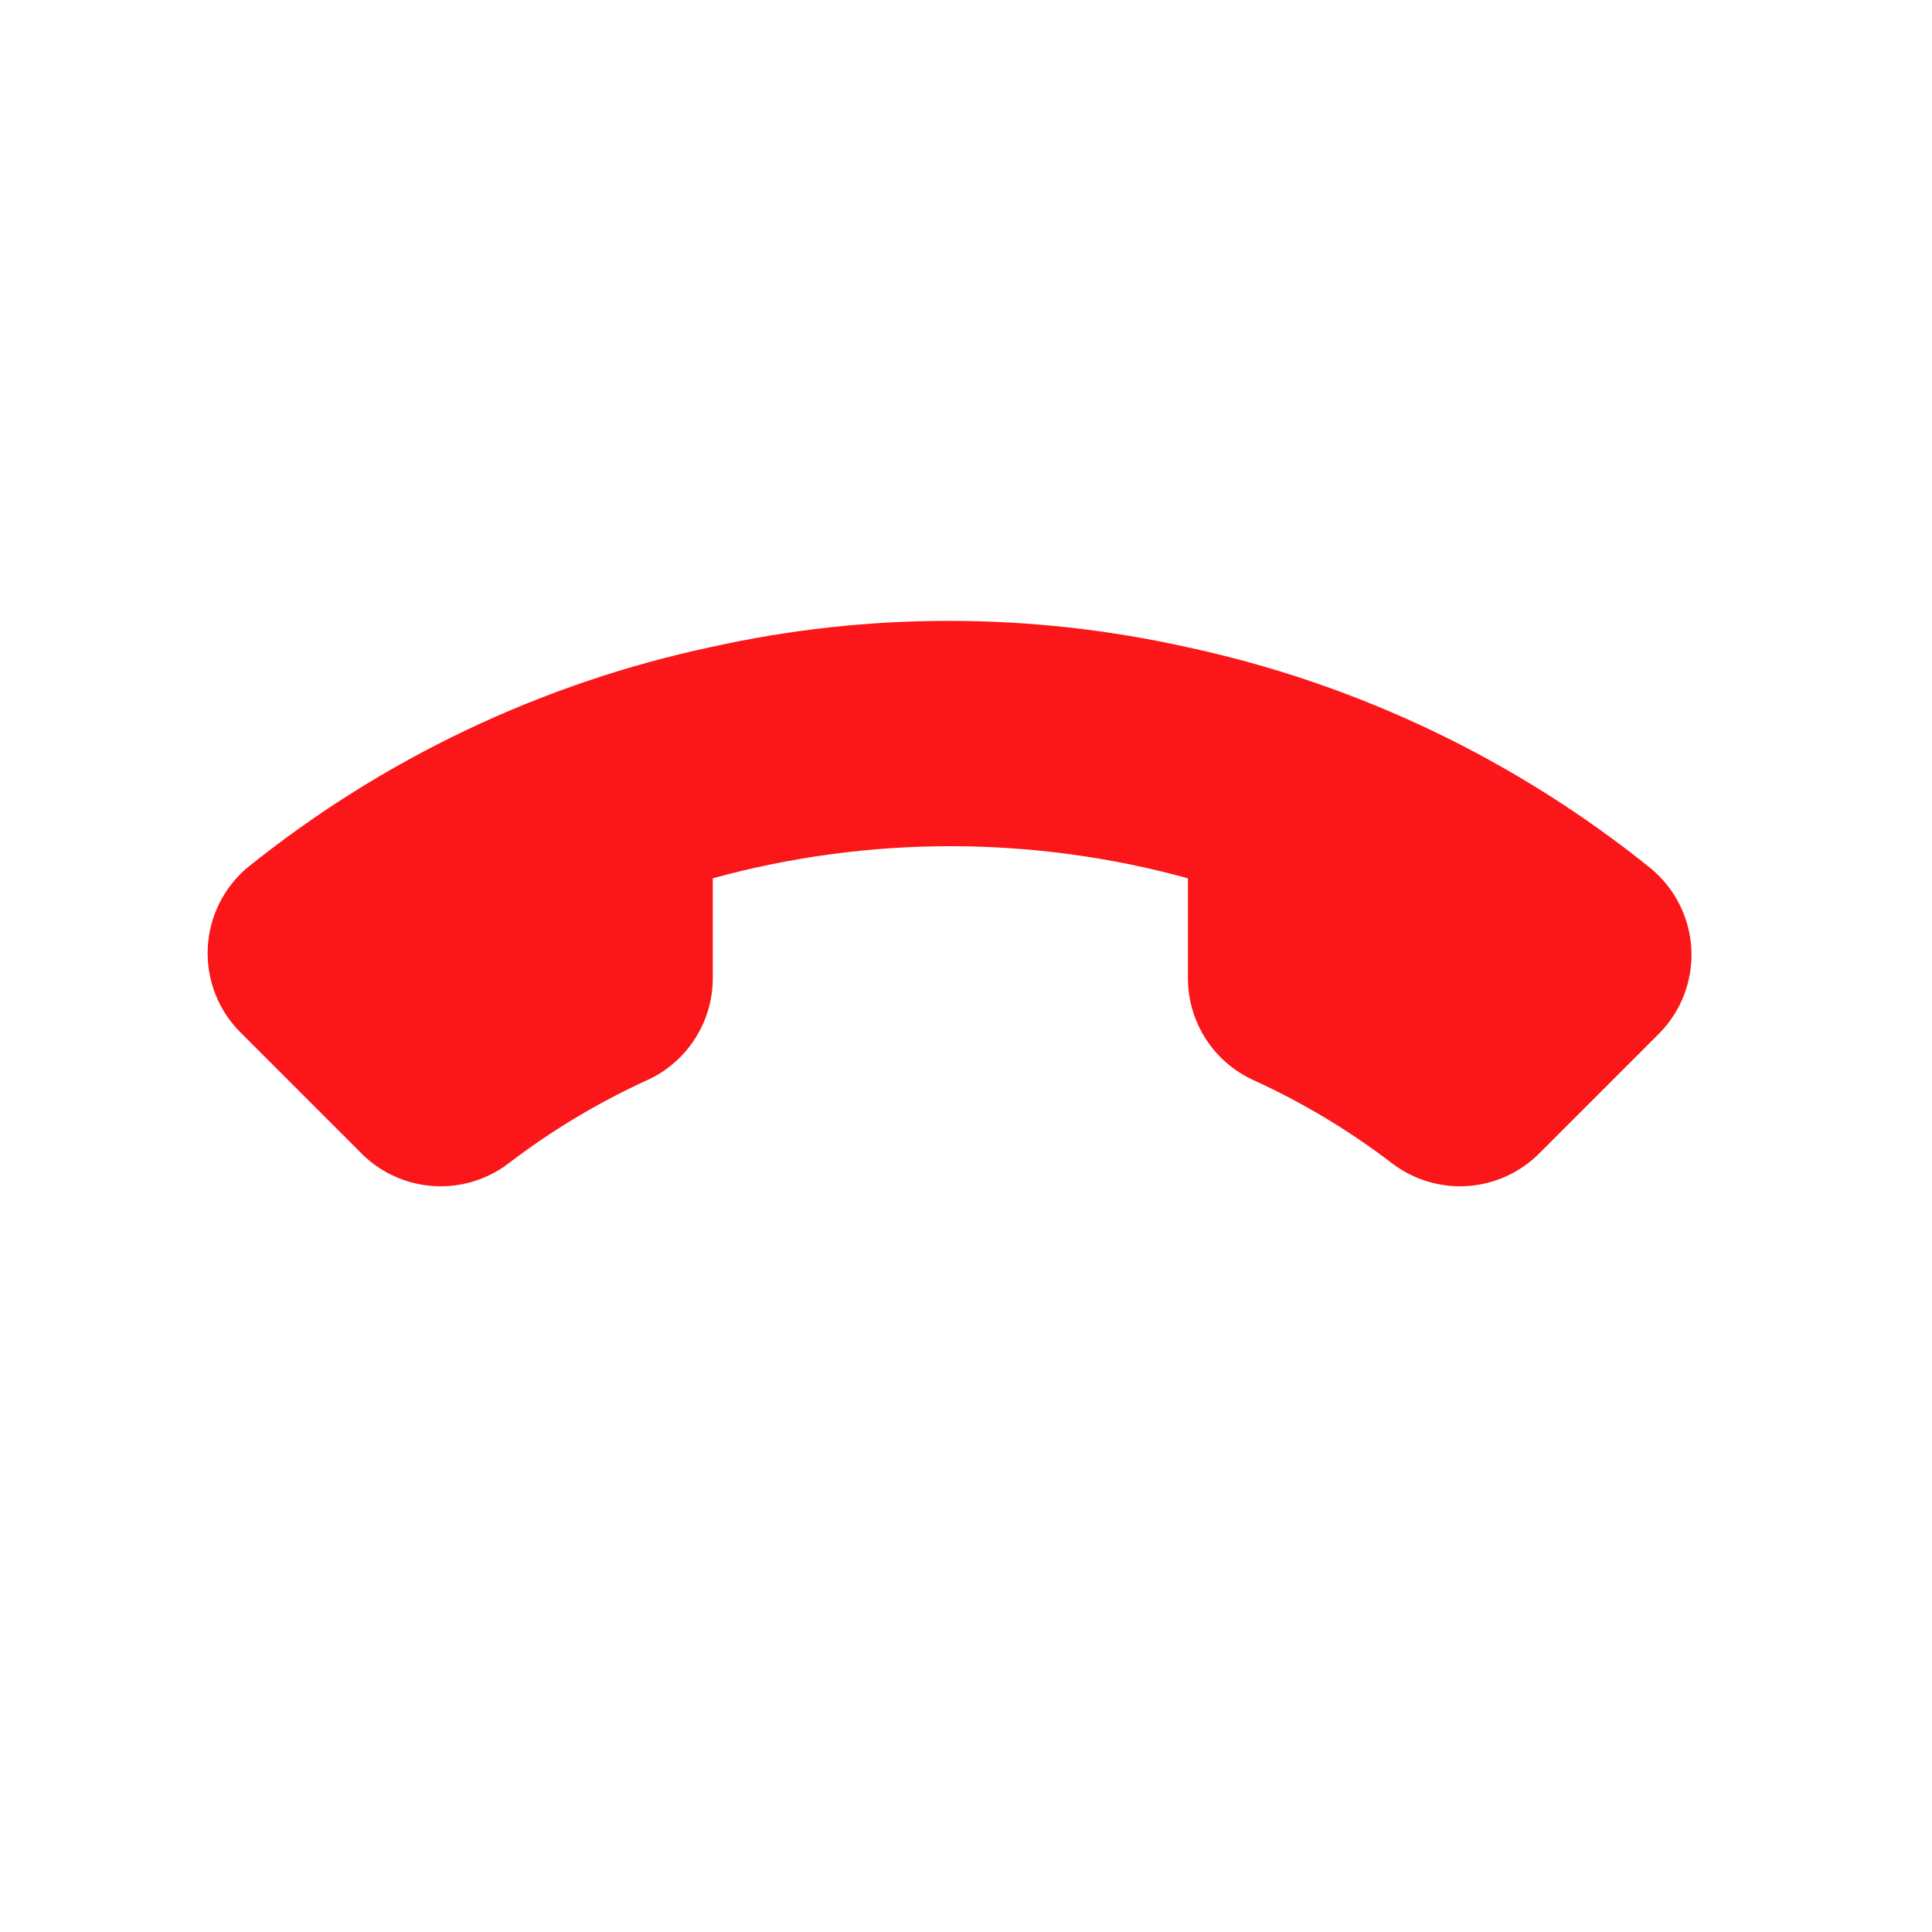 <svg width="46" height="46" viewBox="0 0 46 46" fill="none" xmlns="http://www.w3.org/2000/svg">
<g clip-path="url(#clip0_73_94)">
<path d="M8.561 27.417L5.732 24.588C5.469 24.327 5.262 24.013 5.127 23.668C4.992 23.322 4.93 22.951 4.946 22.581C4.962 22.209 5.055 21.846 5.22 21.513C5.384 21.18 5.617 20.885 5.902 20.648C9.118 18.062 12.896 16.266 16.933 15.405C20.658 14.575 24.521 14.575 28.247 15.405C32.3 16.272 36.091 18.081 39.315 20.685C39.599 20.922 39.831 21.216 39.996 21.548C40.16 21.88 40.254 22.242 40.271 22.612C40.288 22.981 40.227 23.351 40.094 23.696C39.96 24.041 39.756 24.355 39.494 24.617L36.666 27.445C36.213 27.907 35.607 28.189 34.962 28.237C34.317 28.286 33.676 28.098 33.159 27.709C32.134 26.923 31.024 26.256 29.849 25.72C29.385 25.509 28.991 25.17 28.713 24.742C28.436 24.314 28.287 23.816 28.284 23.306L28.284 20.912C24.582 19.893 20.673 19.893 16.971 20.912L16.971 23.306C16.968 23.816 16.819 24.314 16.541 24.742C16.264 25.17 15.87 25.509 15.405 25.72C14.231 26.256 13.121 26.923 12.096 27.709C11.574 28.103 10.925 28.29 10.273 28.236C9.621 28.182 9.012 27.891 8.561 27.417Z" fill="#FA1619"/>
</g>
<defs>
<clipPath id="clip0_73_94">
<rect width="32" height="32" fill="white" transform="translate(45.255 22.627) rotate(135)"/>
</clipPath>
</defs>
</svg>
